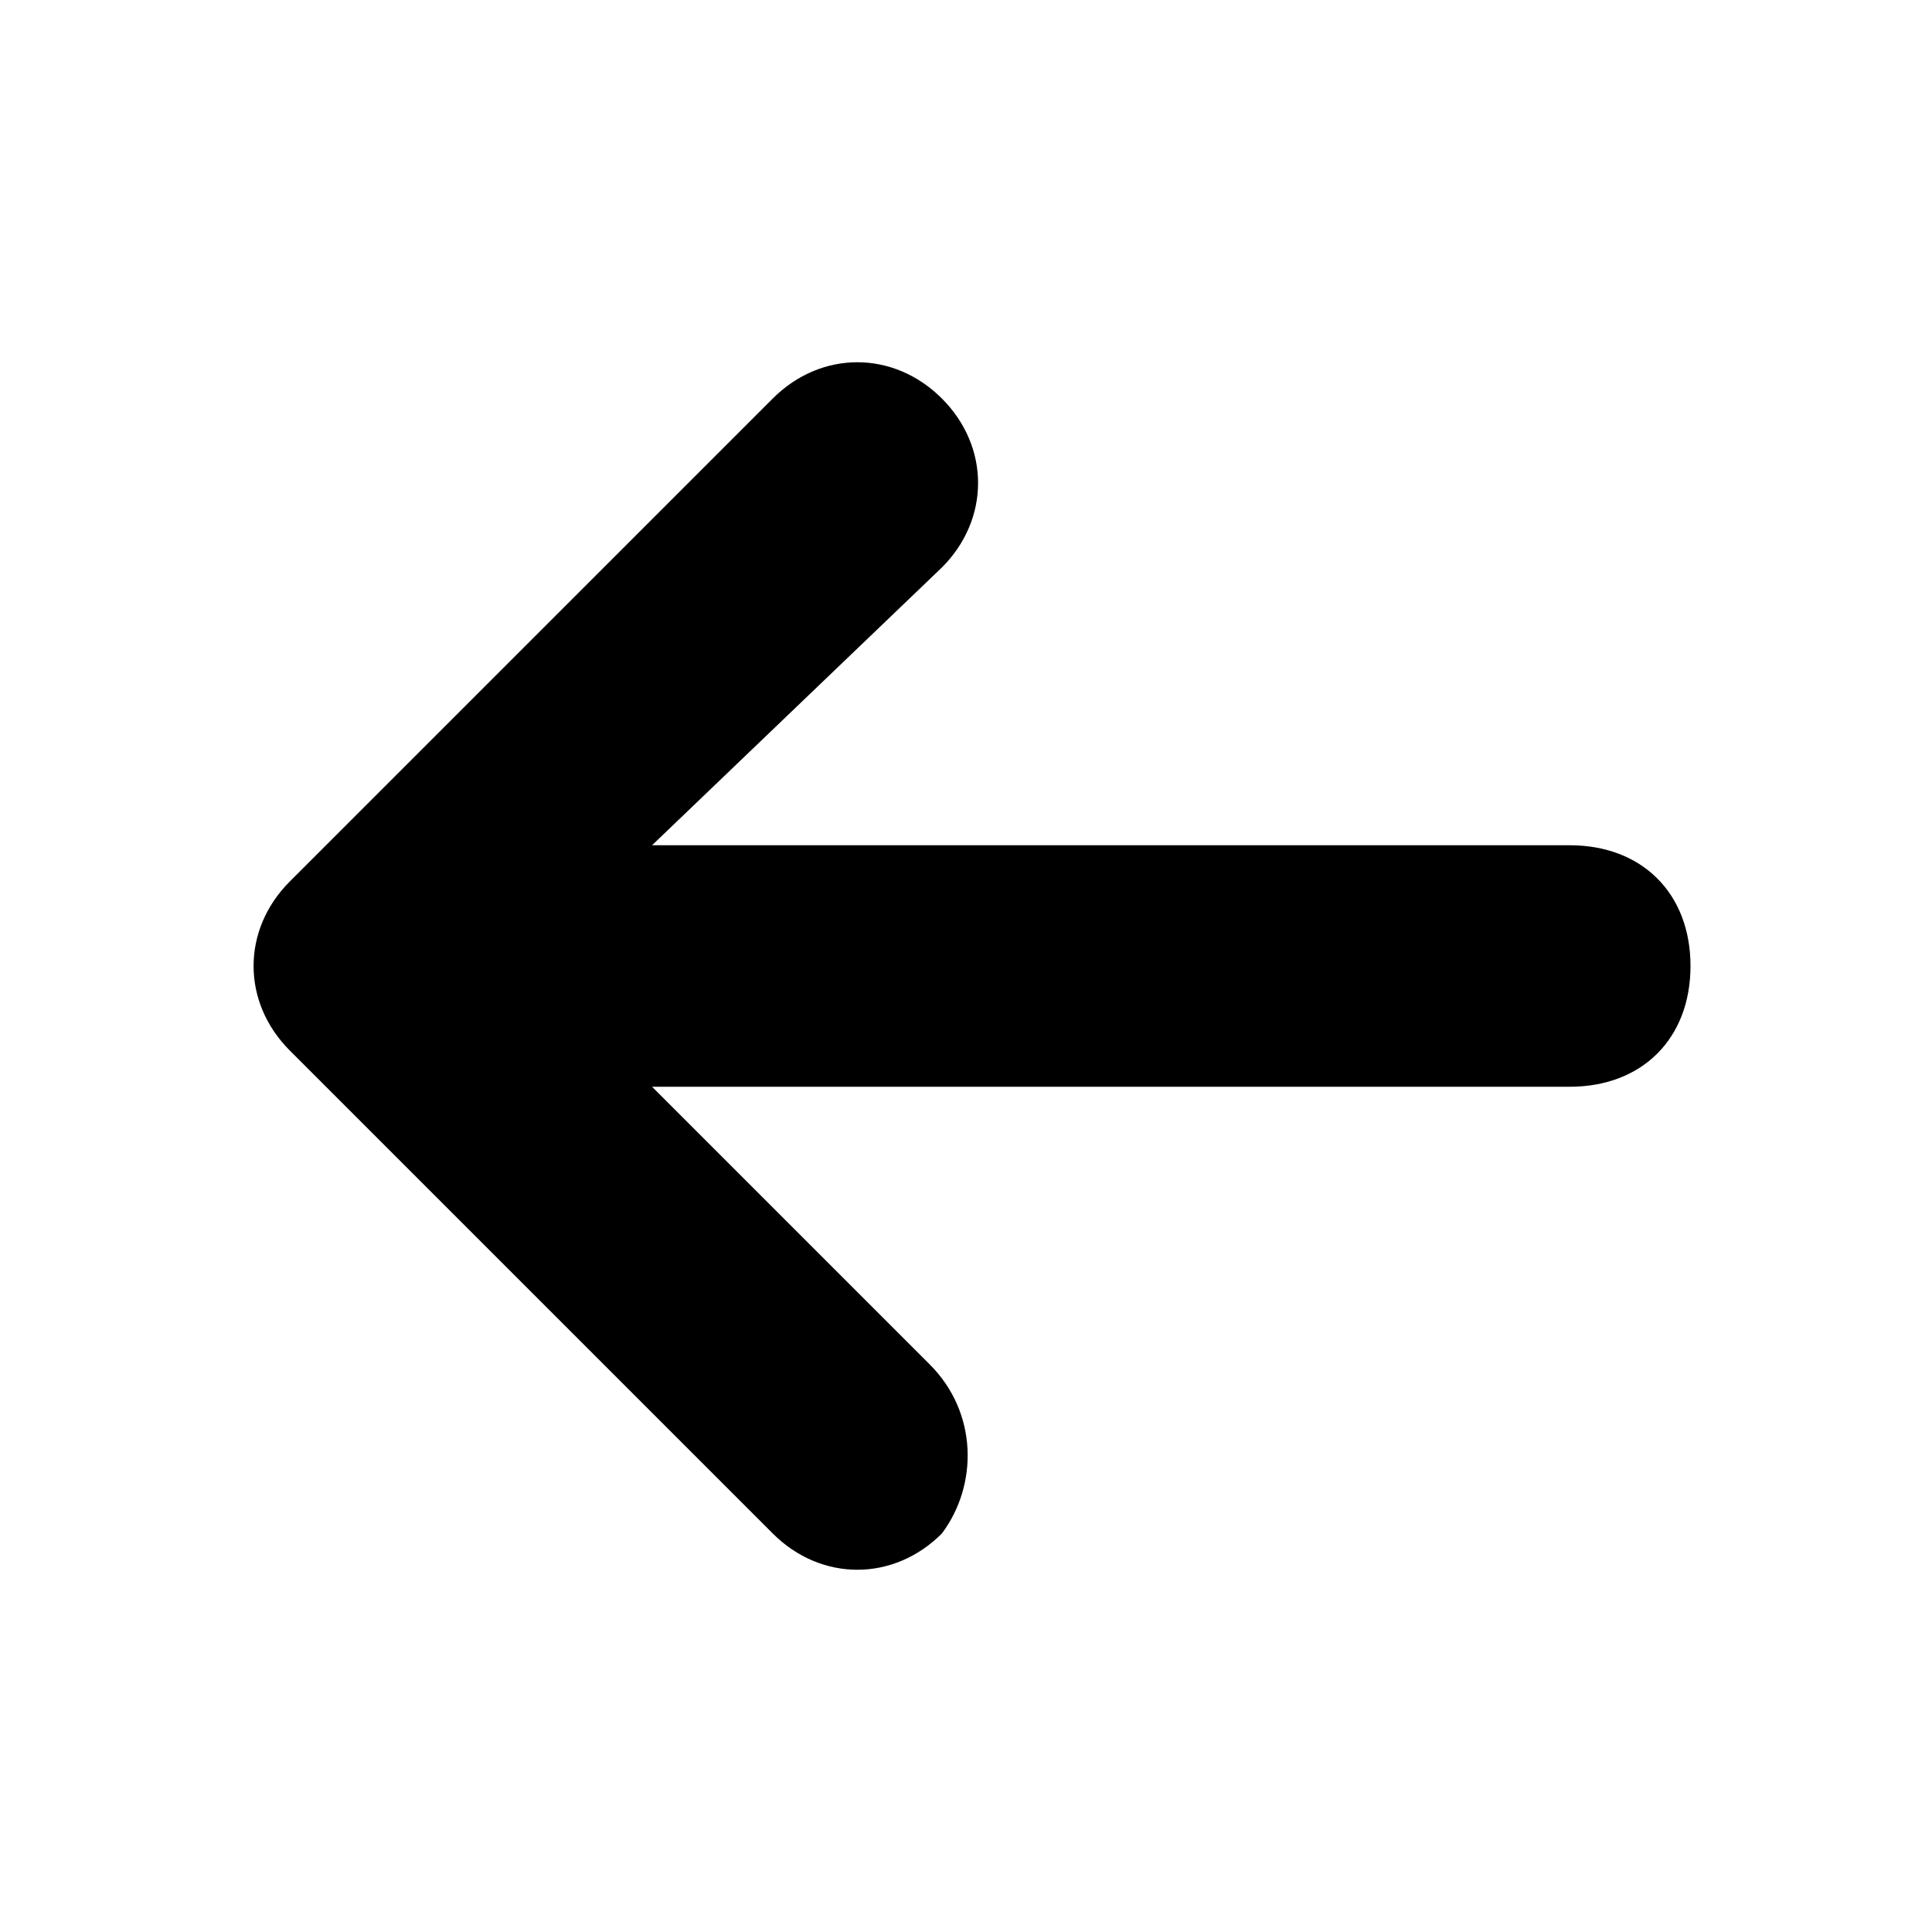 <svg xmlns="http://www.w3.org/2000/svg" viewBox="0 0 16 16">
	<path fill-rule="evenodd" clip-rule="evenodd" d="M7.8,12.7c-0.4,0.4-1,0.4-1.4,0l-4-4c-0.4-0.4-0.4-1,0-1.4l4-4c0.4-0.4,1-0.4,1.4,0c0.4,0.4,0.4,1,0,1.4L5.4,7 L13,7c0.6,0,1,0.4,1,1s-0.4,1-1,1L5.4,9l2.3,2.3C8.1,11.7,8.1,12.3,7.8,12.7z"/>
</svg>
